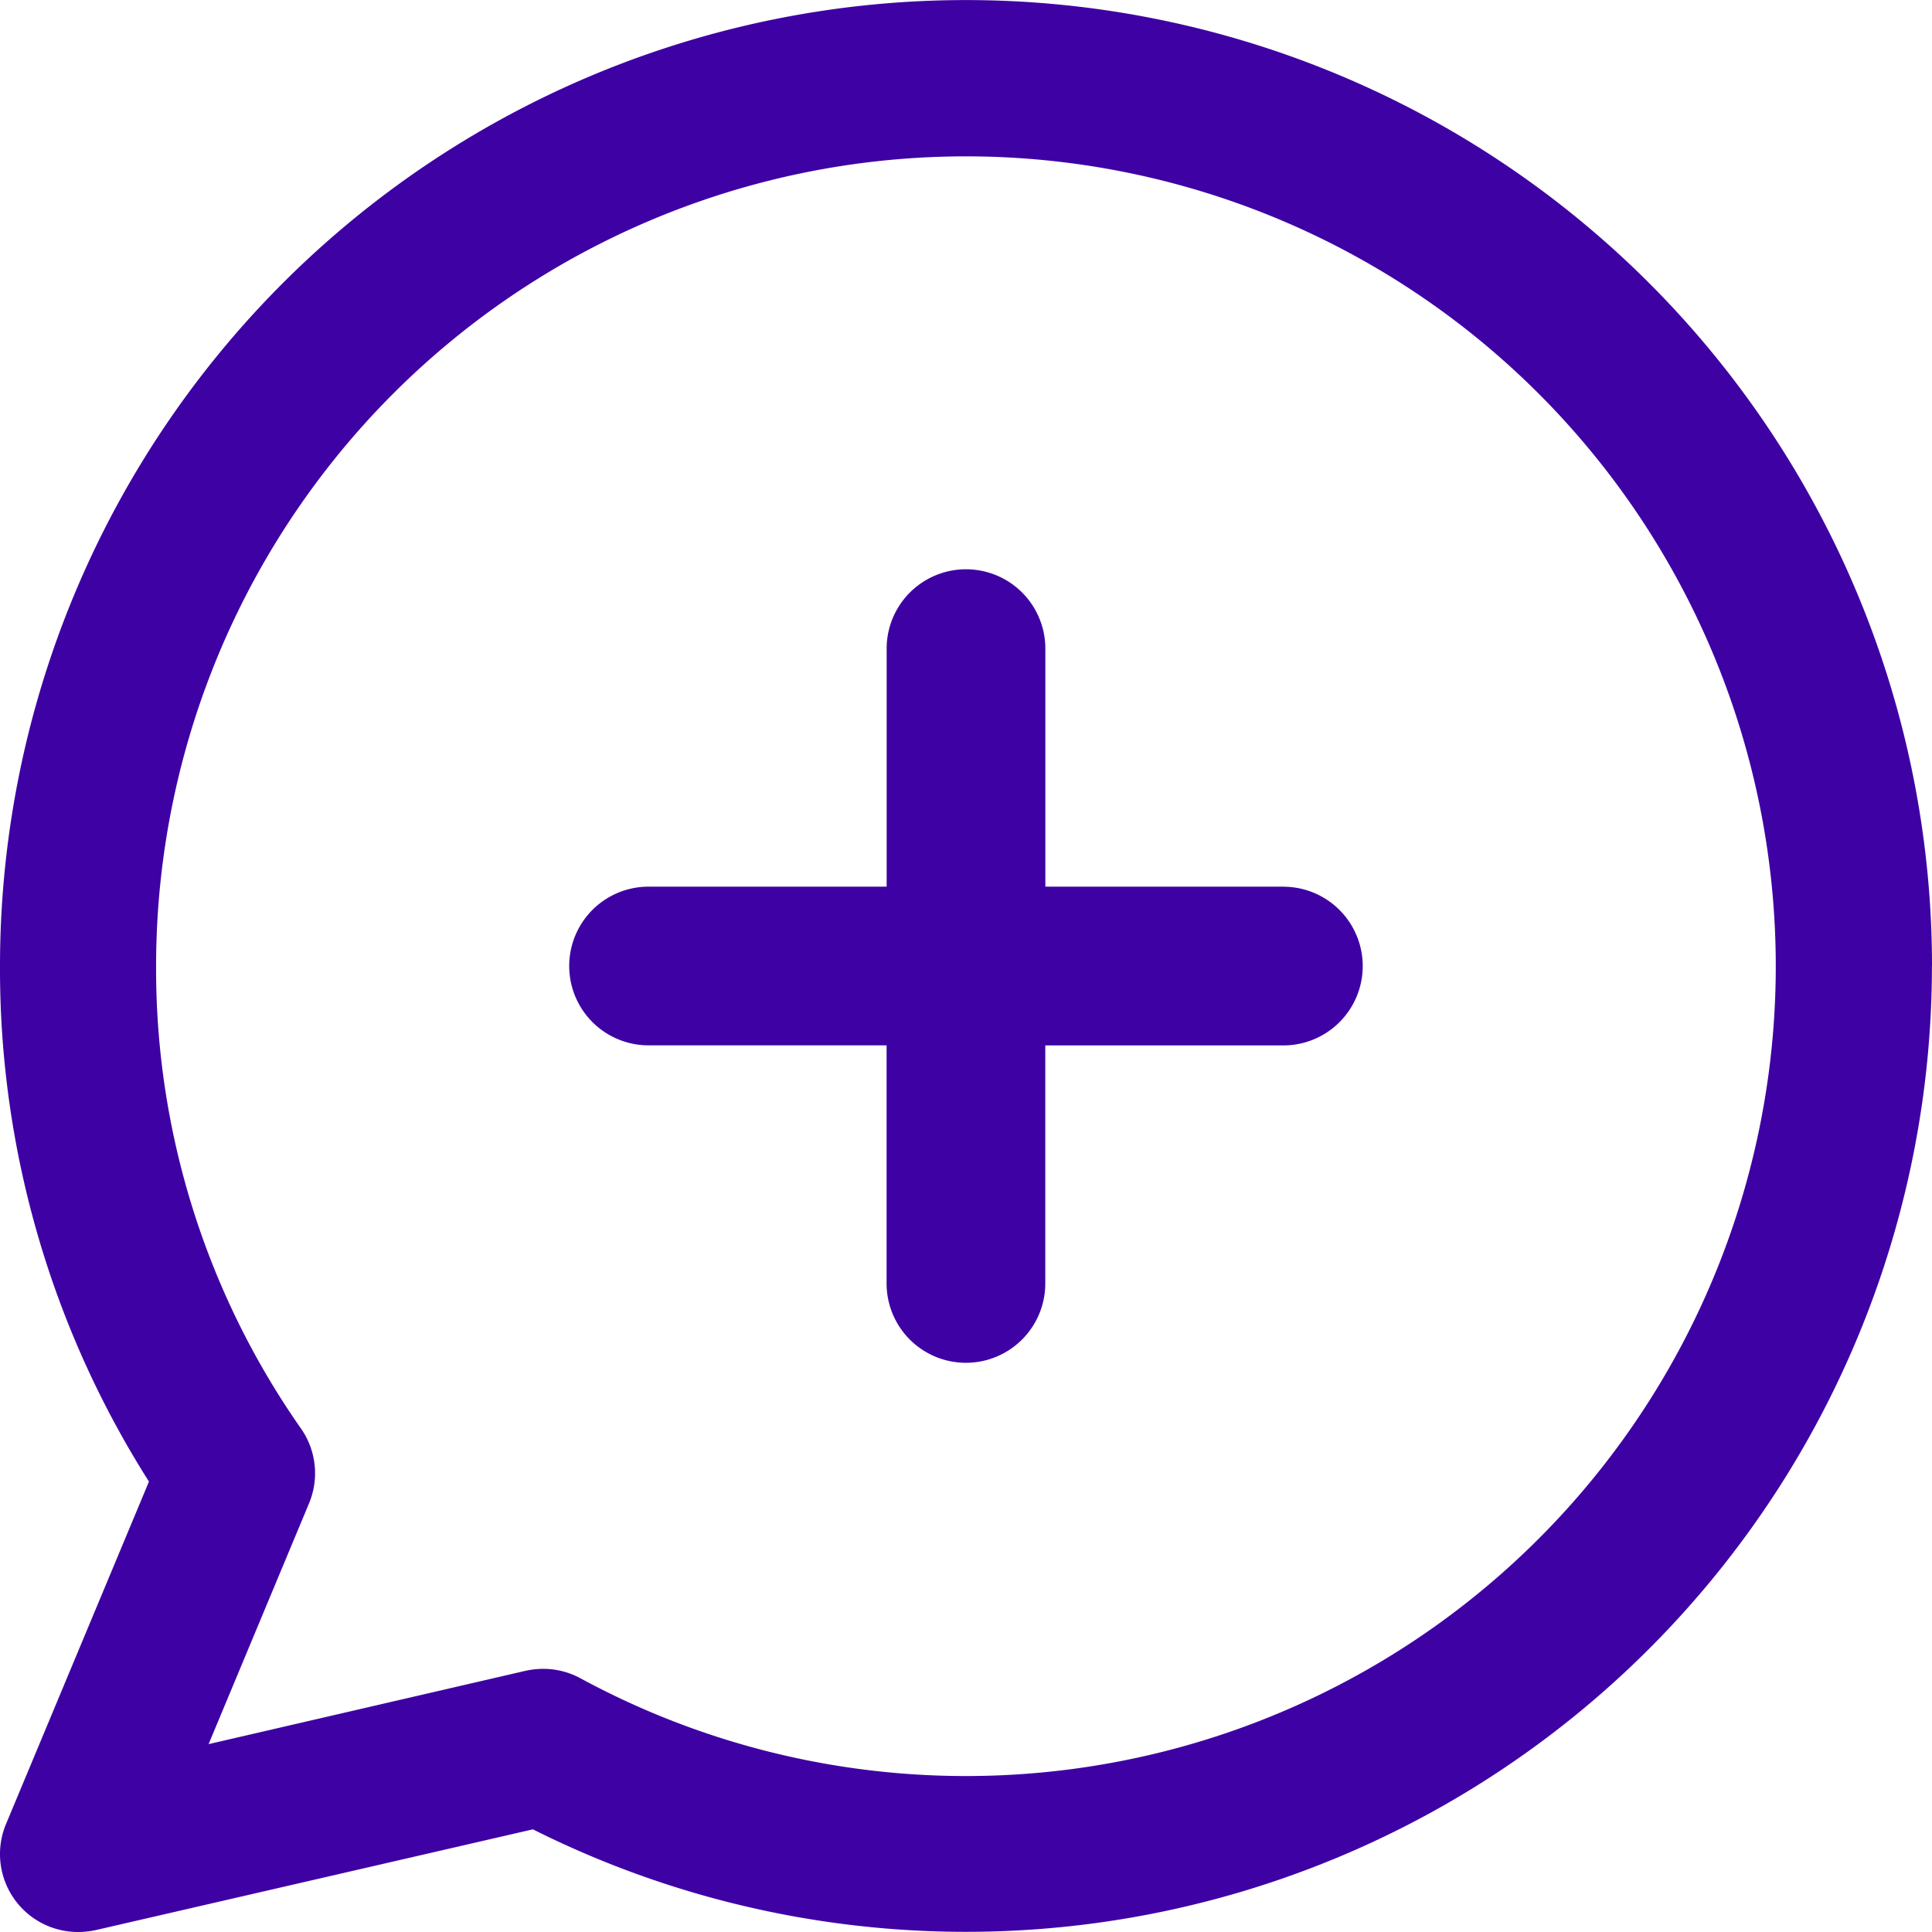 <svg xmlns="http://www.w3.org/2000/svg" width="29" height="29" viewBox="0 0 29 29">
  <g id="newchat" transform="translate(-3.625 -3.62)">
    <path id="Path_187539" data-name="Path 187539" d="M32.625,18.121a14.5,14.5,0,1,0-29,0,14.352,14.352,0,0,0,2.236,7.738L3.715,31A1.17,1.17,0,0,0,4.8,32.62a1.271,1.271,0,0,0,.264-.029l6.56-1.512a14.5,14.5,0,0,0,21-12.958ZM18.131,30.279a12.144,12.144,0,0,1-5.791-1.466,1.169,1.169,0,0,0-.561-.143,1.263,1.263,0,0,0-.264.029L6.756,29.8l1.508-3.615a1.17,1.17,0,0,0-.122-1.123,12.025,12.025,0,0,1-2.174-6.938A12.156,12.156,0,1,1,18.131,30.279Z" transform="translate(0)" fill="#3e01a4"/>
    <path id="Path_187540" data-name="Path 187540" d="M21.72,15.764H18.147V12.191a1.191,1.191,0,1,0-2.382,0v3.573H12.191a1.191,1.191,0,1,0,0,2.382h3.573V21.72a1.191,1.191,0,1,0,2.382,0V18.147H21.72a1.191,1.191,0,1,0,0-2.382Z" transform="translate(1.169 1.165)" fill="#3e01a4"/>
  </g>
</svg>
